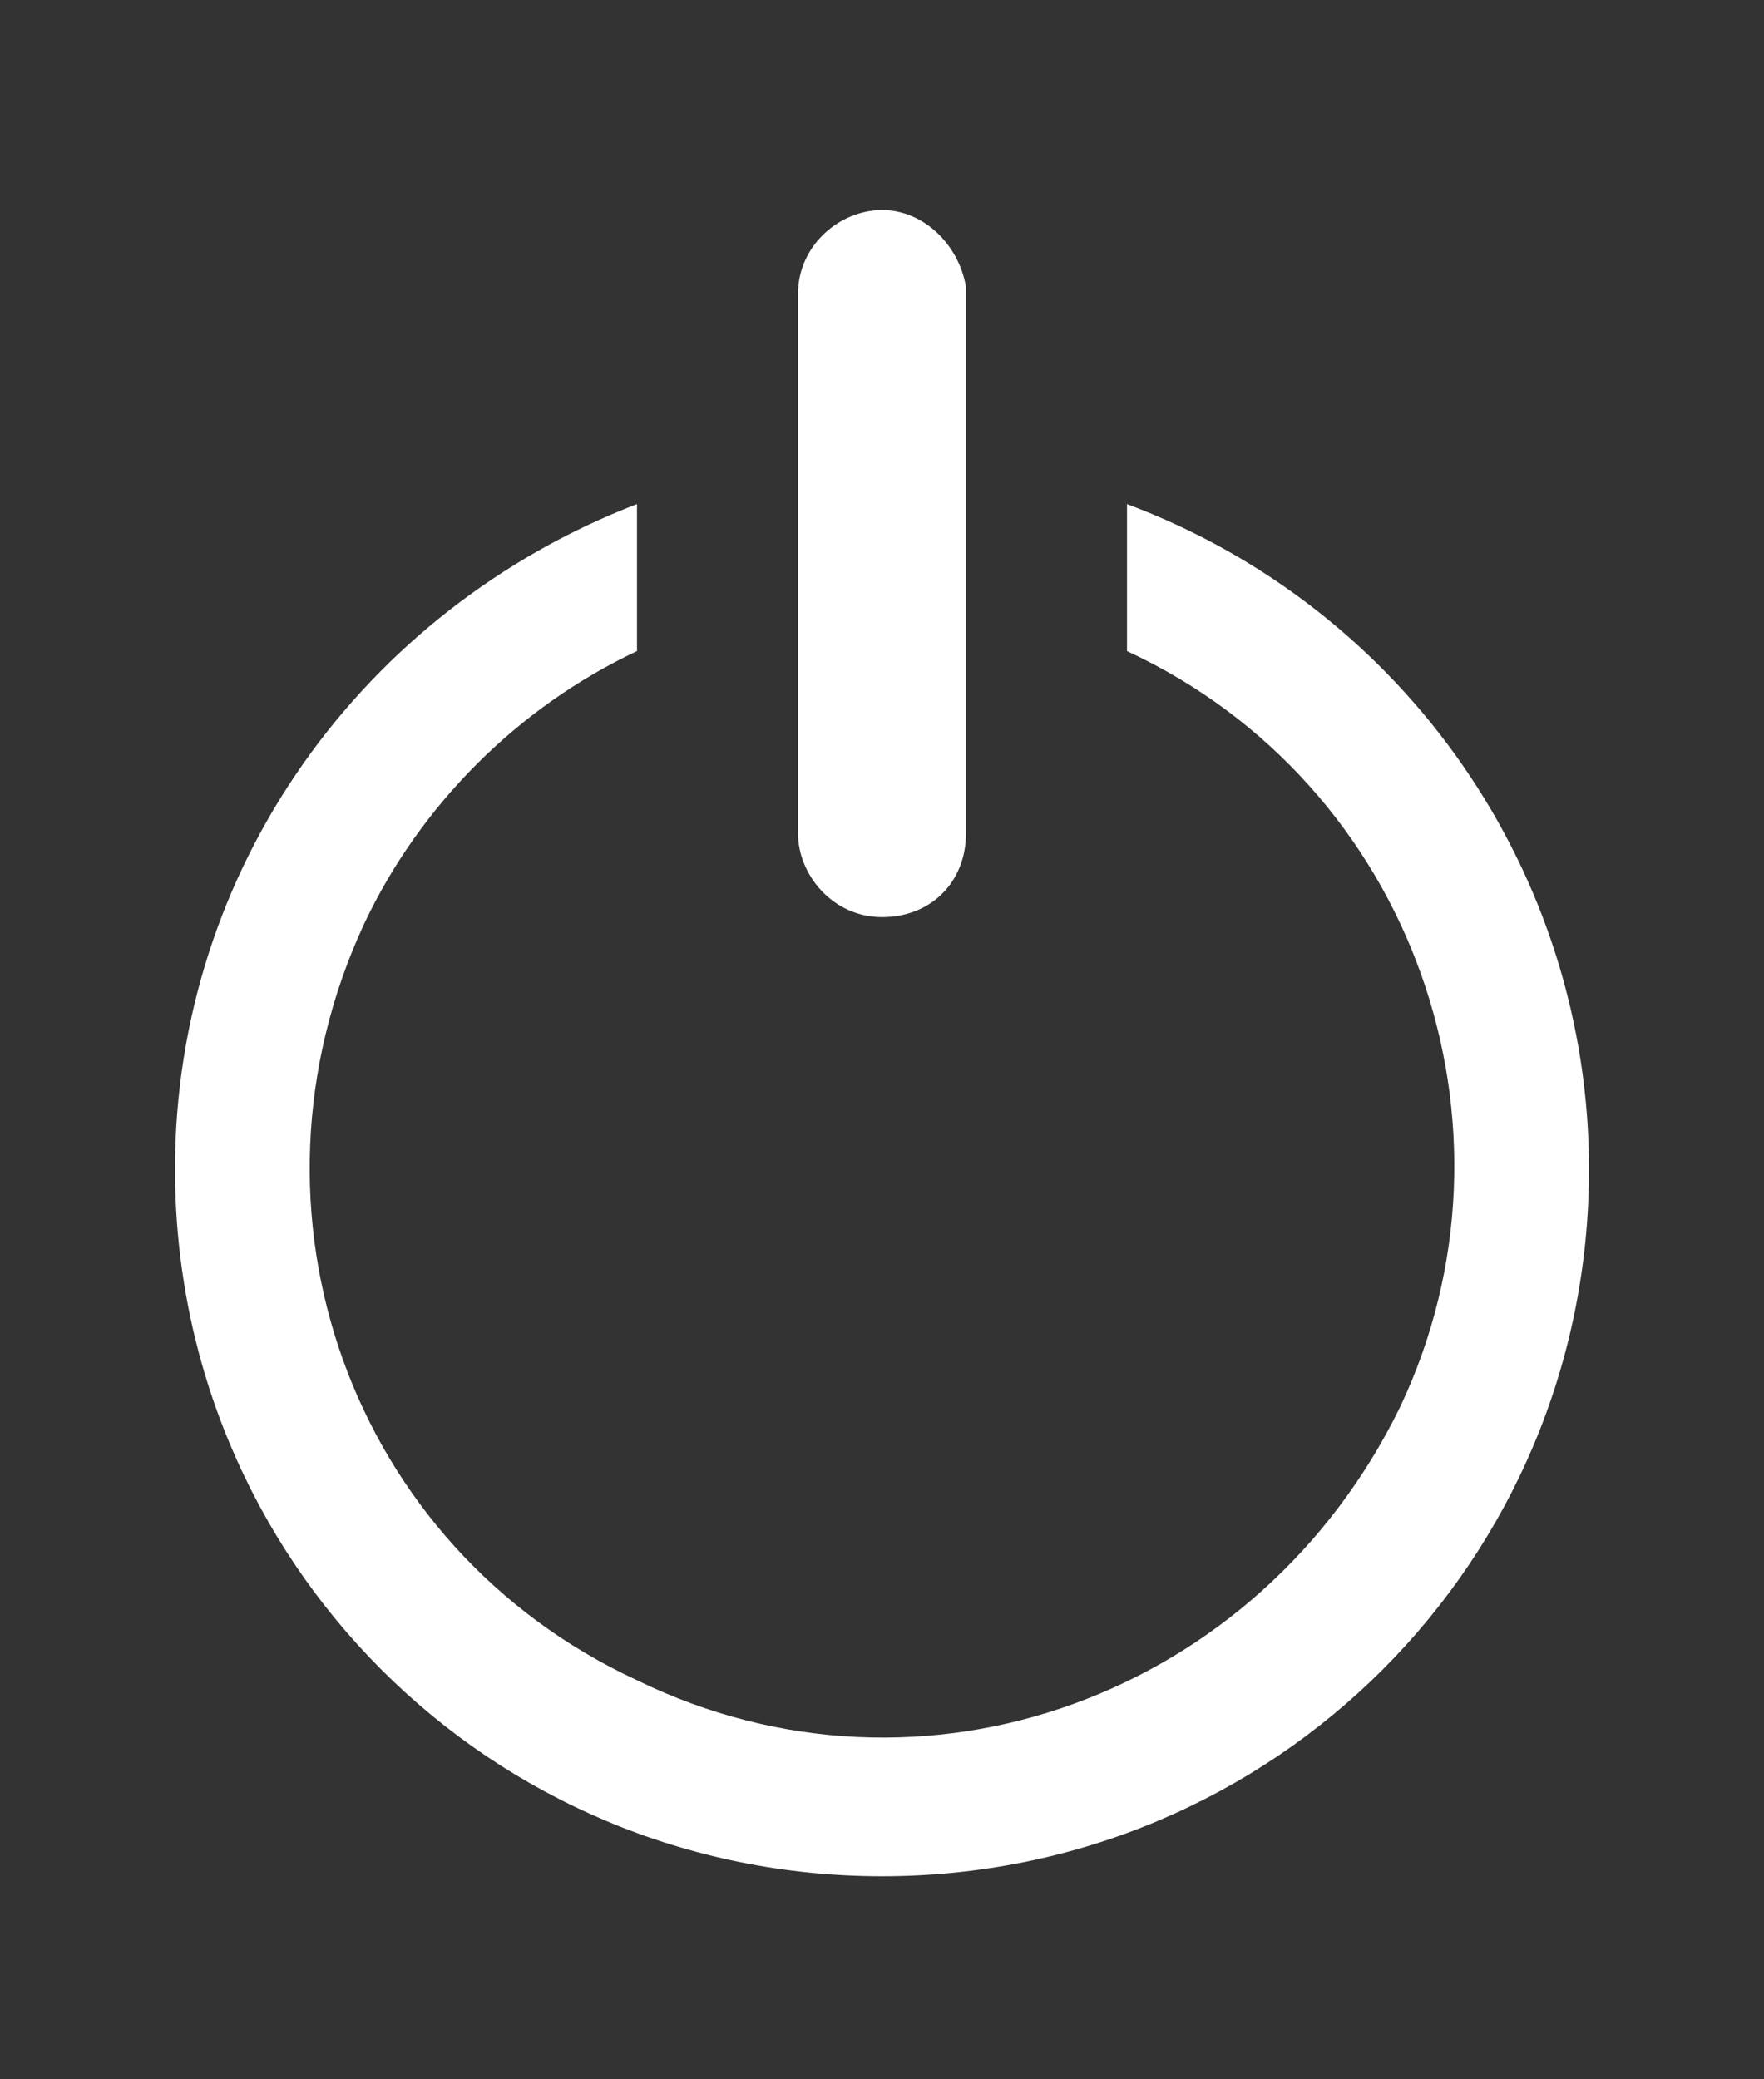 <?xml version="1.0" encoding="utf-8"?>
<!-- Generator: Adobe Illustrator 24.3.0, SVG Export Plug-In . SVG Version: 6.00 Build 0)  -->
<svg version="1.1" id="Calque_1" xmlns="http://www.w3.org/2000/svg" xmlns:xlink="http://www.w3.org/1999/xlink" x="0px" y="0px"
	 viewBox="0 0 25.2 29.7" style="enable-background:new 0 0 25.2 29.7;" xml:space="preserve">
<rect x="0" y="0" width="25.2" height="29.7" fill="#333333" stroke="none"/>
<style type="text/css">
	.st0{fill:#FFFFFF;}
</style>
<g transform="translate(0 0)">
	<path class="st0" d="M2.5,16.7c0,5.6,4.5,10.1,10.1,10.1s10.1-4.5,10.1-10.1c0-4.2-2.6-8-6.6-9.5v2.1c4.1,1.9,5.8,6.8,3.9,10.8
		C18,24.2,13.2,26,9.1,24C5,22.1,3.3,17.3,5.2,13.2c0.8-1.7,2.2-3.1,3.9-3.9V7.2C5.2,8.7,2.5,12.4,2.5,16.7z"/>
	<path class="st0" d="M12.6,3c-0.6,0-1.2,0.5-1.2,1.2v7.7c0,0.6,0.5,1.2,1.2,1.2s1.2-0.5,1.2-1.2V4.1C13.7,3.5,13.2,3,12.6,3z"/>
</g>
</svg>
